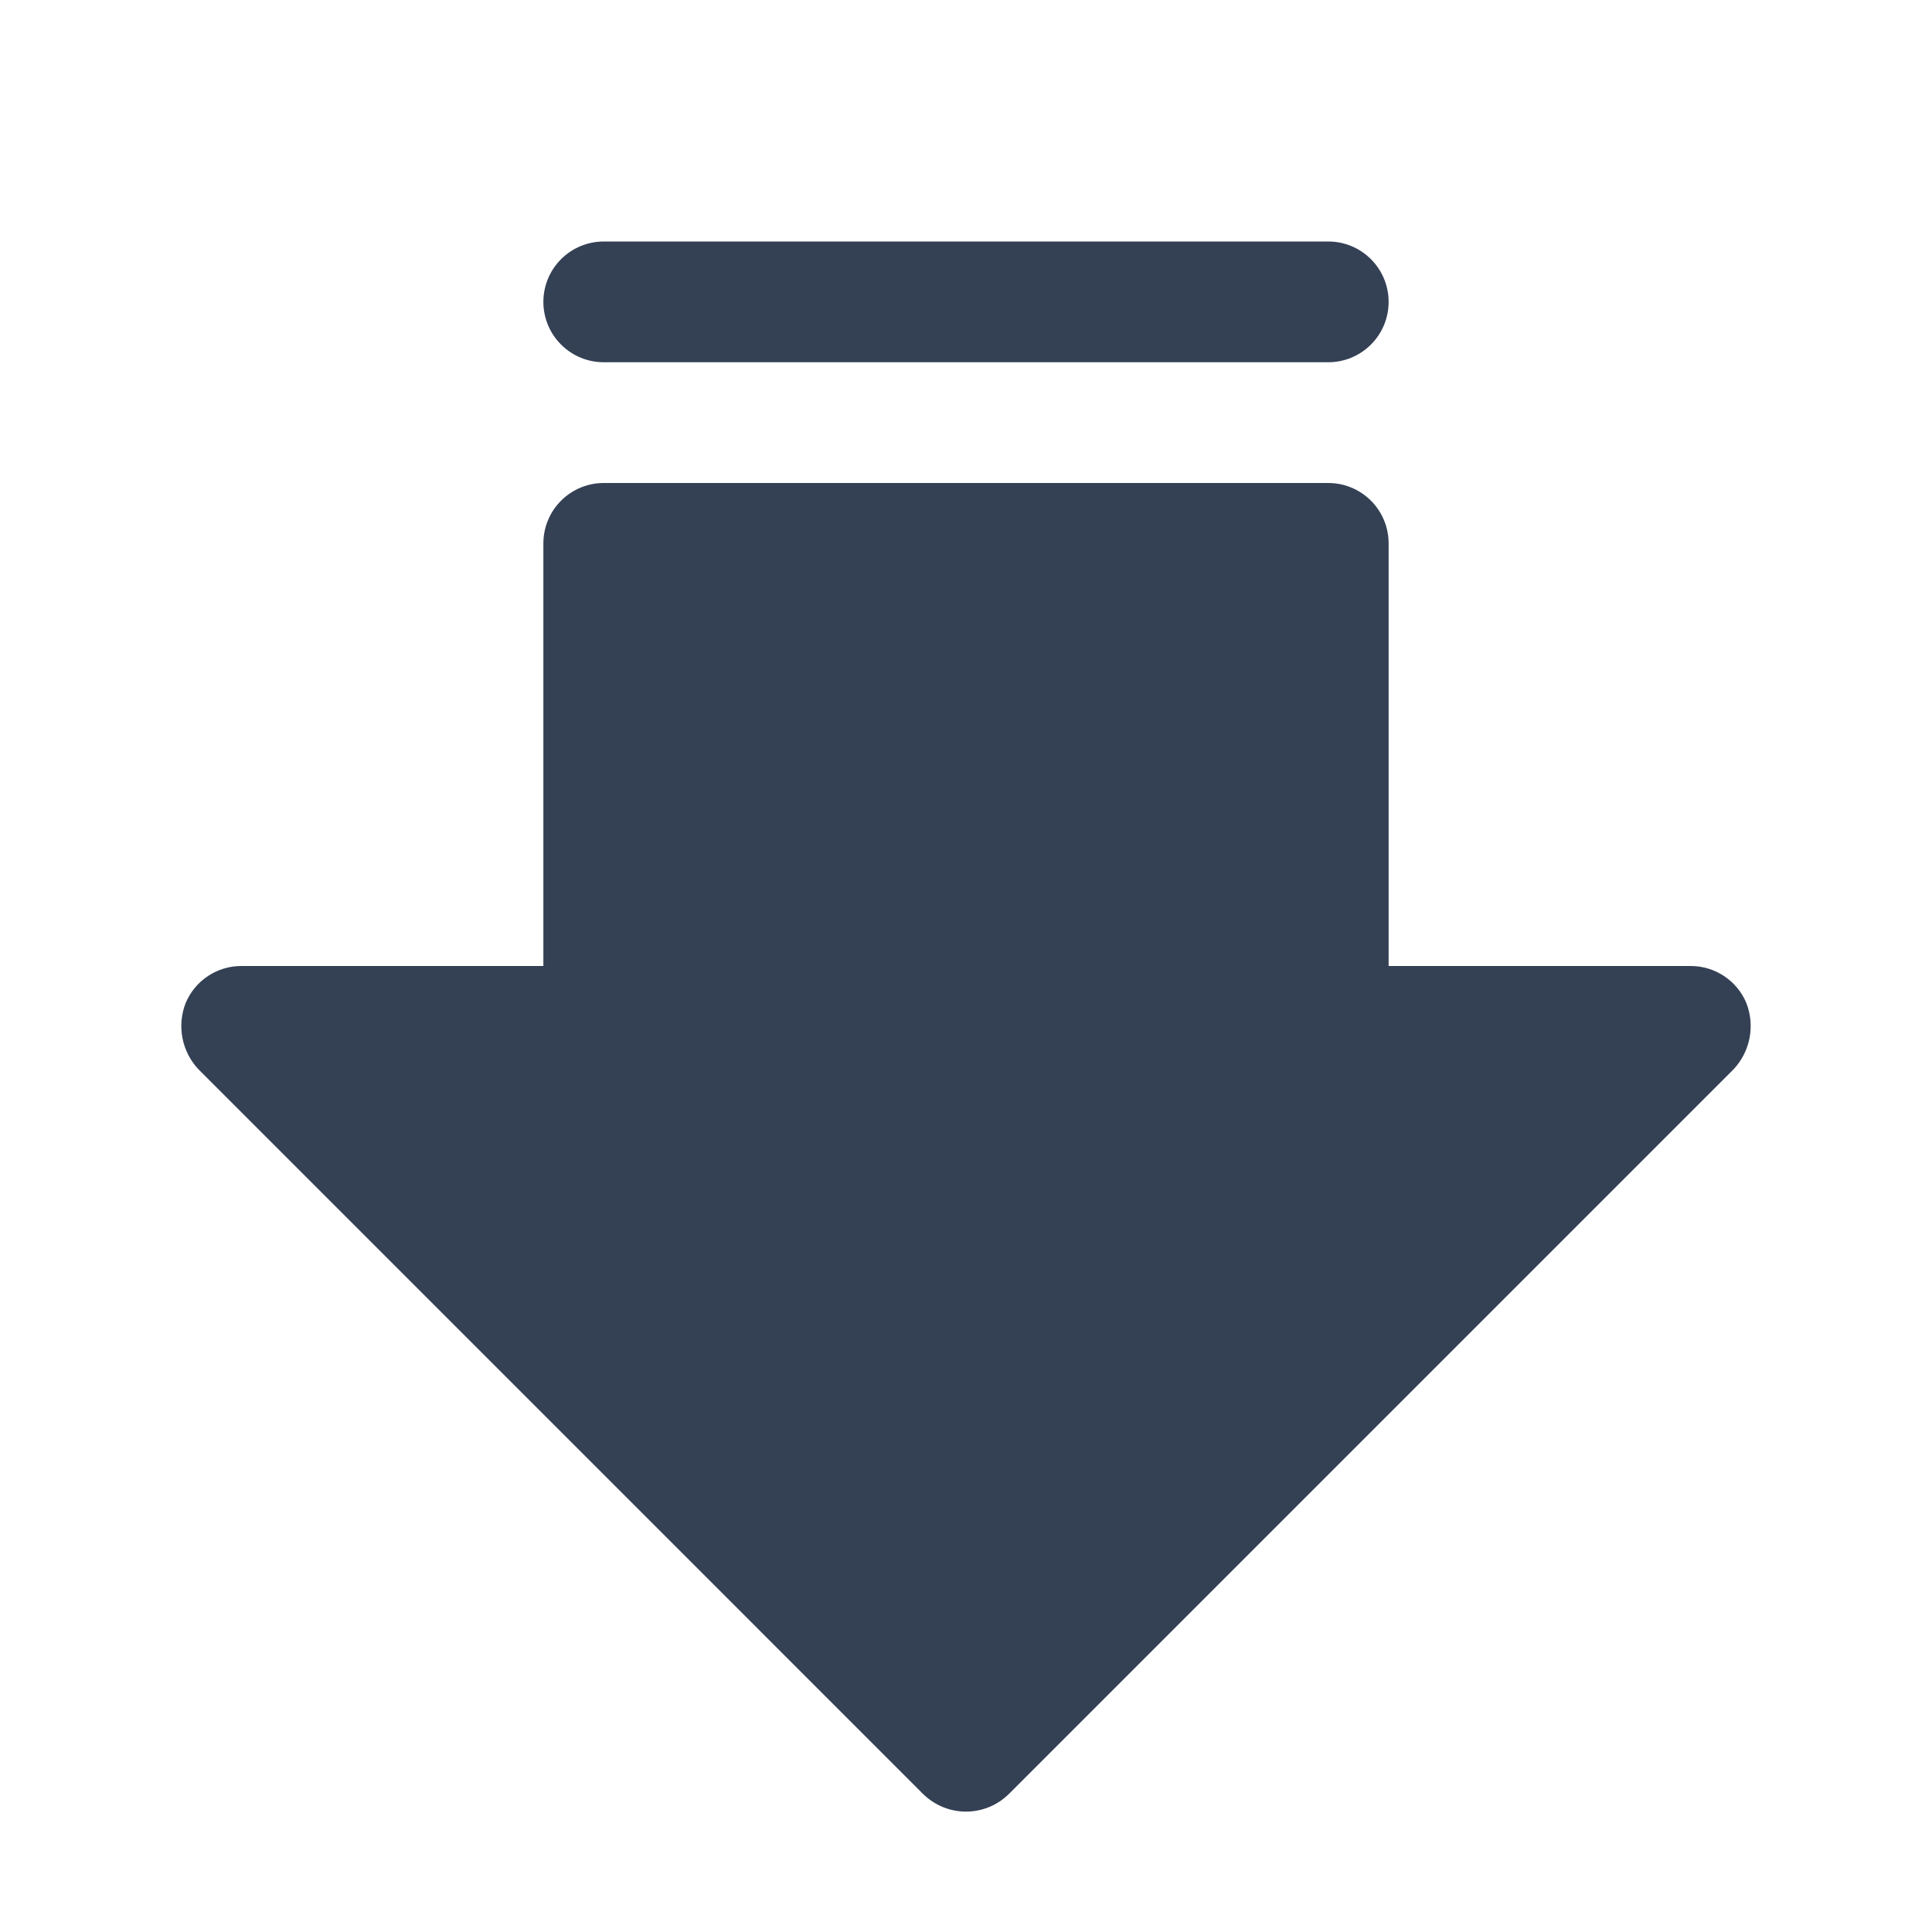 <svg width="32" height="32" viewBox="0 0 32 32" fill="none" xmlns="http://www.w3.org/2000/svg">
<path d="M28.712 17.712L16.712 29.712C16.523 29.9 16.267 30.006 16 30.006C15.733 30.006 15.477 29.9 15.287 29.712L3.288 17.712C3.152 17.568 3.06 17.388 3.022 17.193C2.985 16.998 3.003 16.797 3.075 16.613C3.152 16.43 3.28 16.275 3.445 16.166C3.609 16.057 3.803 15.999 4 16H9V9C9 8.735 9.105 8.48 9.293 8.293C9.48 8.105 9.735 8 10 8H22C22.265 8 22.52 8.105 22.707 8.293C22.895 8.48 23 8.735 23 9V16H28C28.197 15.999 28.391 16.057 28.555 16.166C28.72 16.275 28.849 16.43 28.925 16.613C28.997 16.797 29.015 16.998 28.978 17.193C28.94 17.388 28.848 17.568 28.712 17.712ZM23 5C23 4.735 22.895 4.48 22.707 4.293C22.52 4.105 22.265 4 22 4H10C9.735 4 9.48 4.105 9.293 4.293C9.105 4.48 9 4.735 9 5C9 5.265 9.105 5.52 9.293 5.707C9.48 5.895 9.735 6 10 6H22C22.265 6 22.52 5.895 22.707 5.707C22.895 5.52 23 5.265 23 5Z" fill="#344054"/>
</svg>
